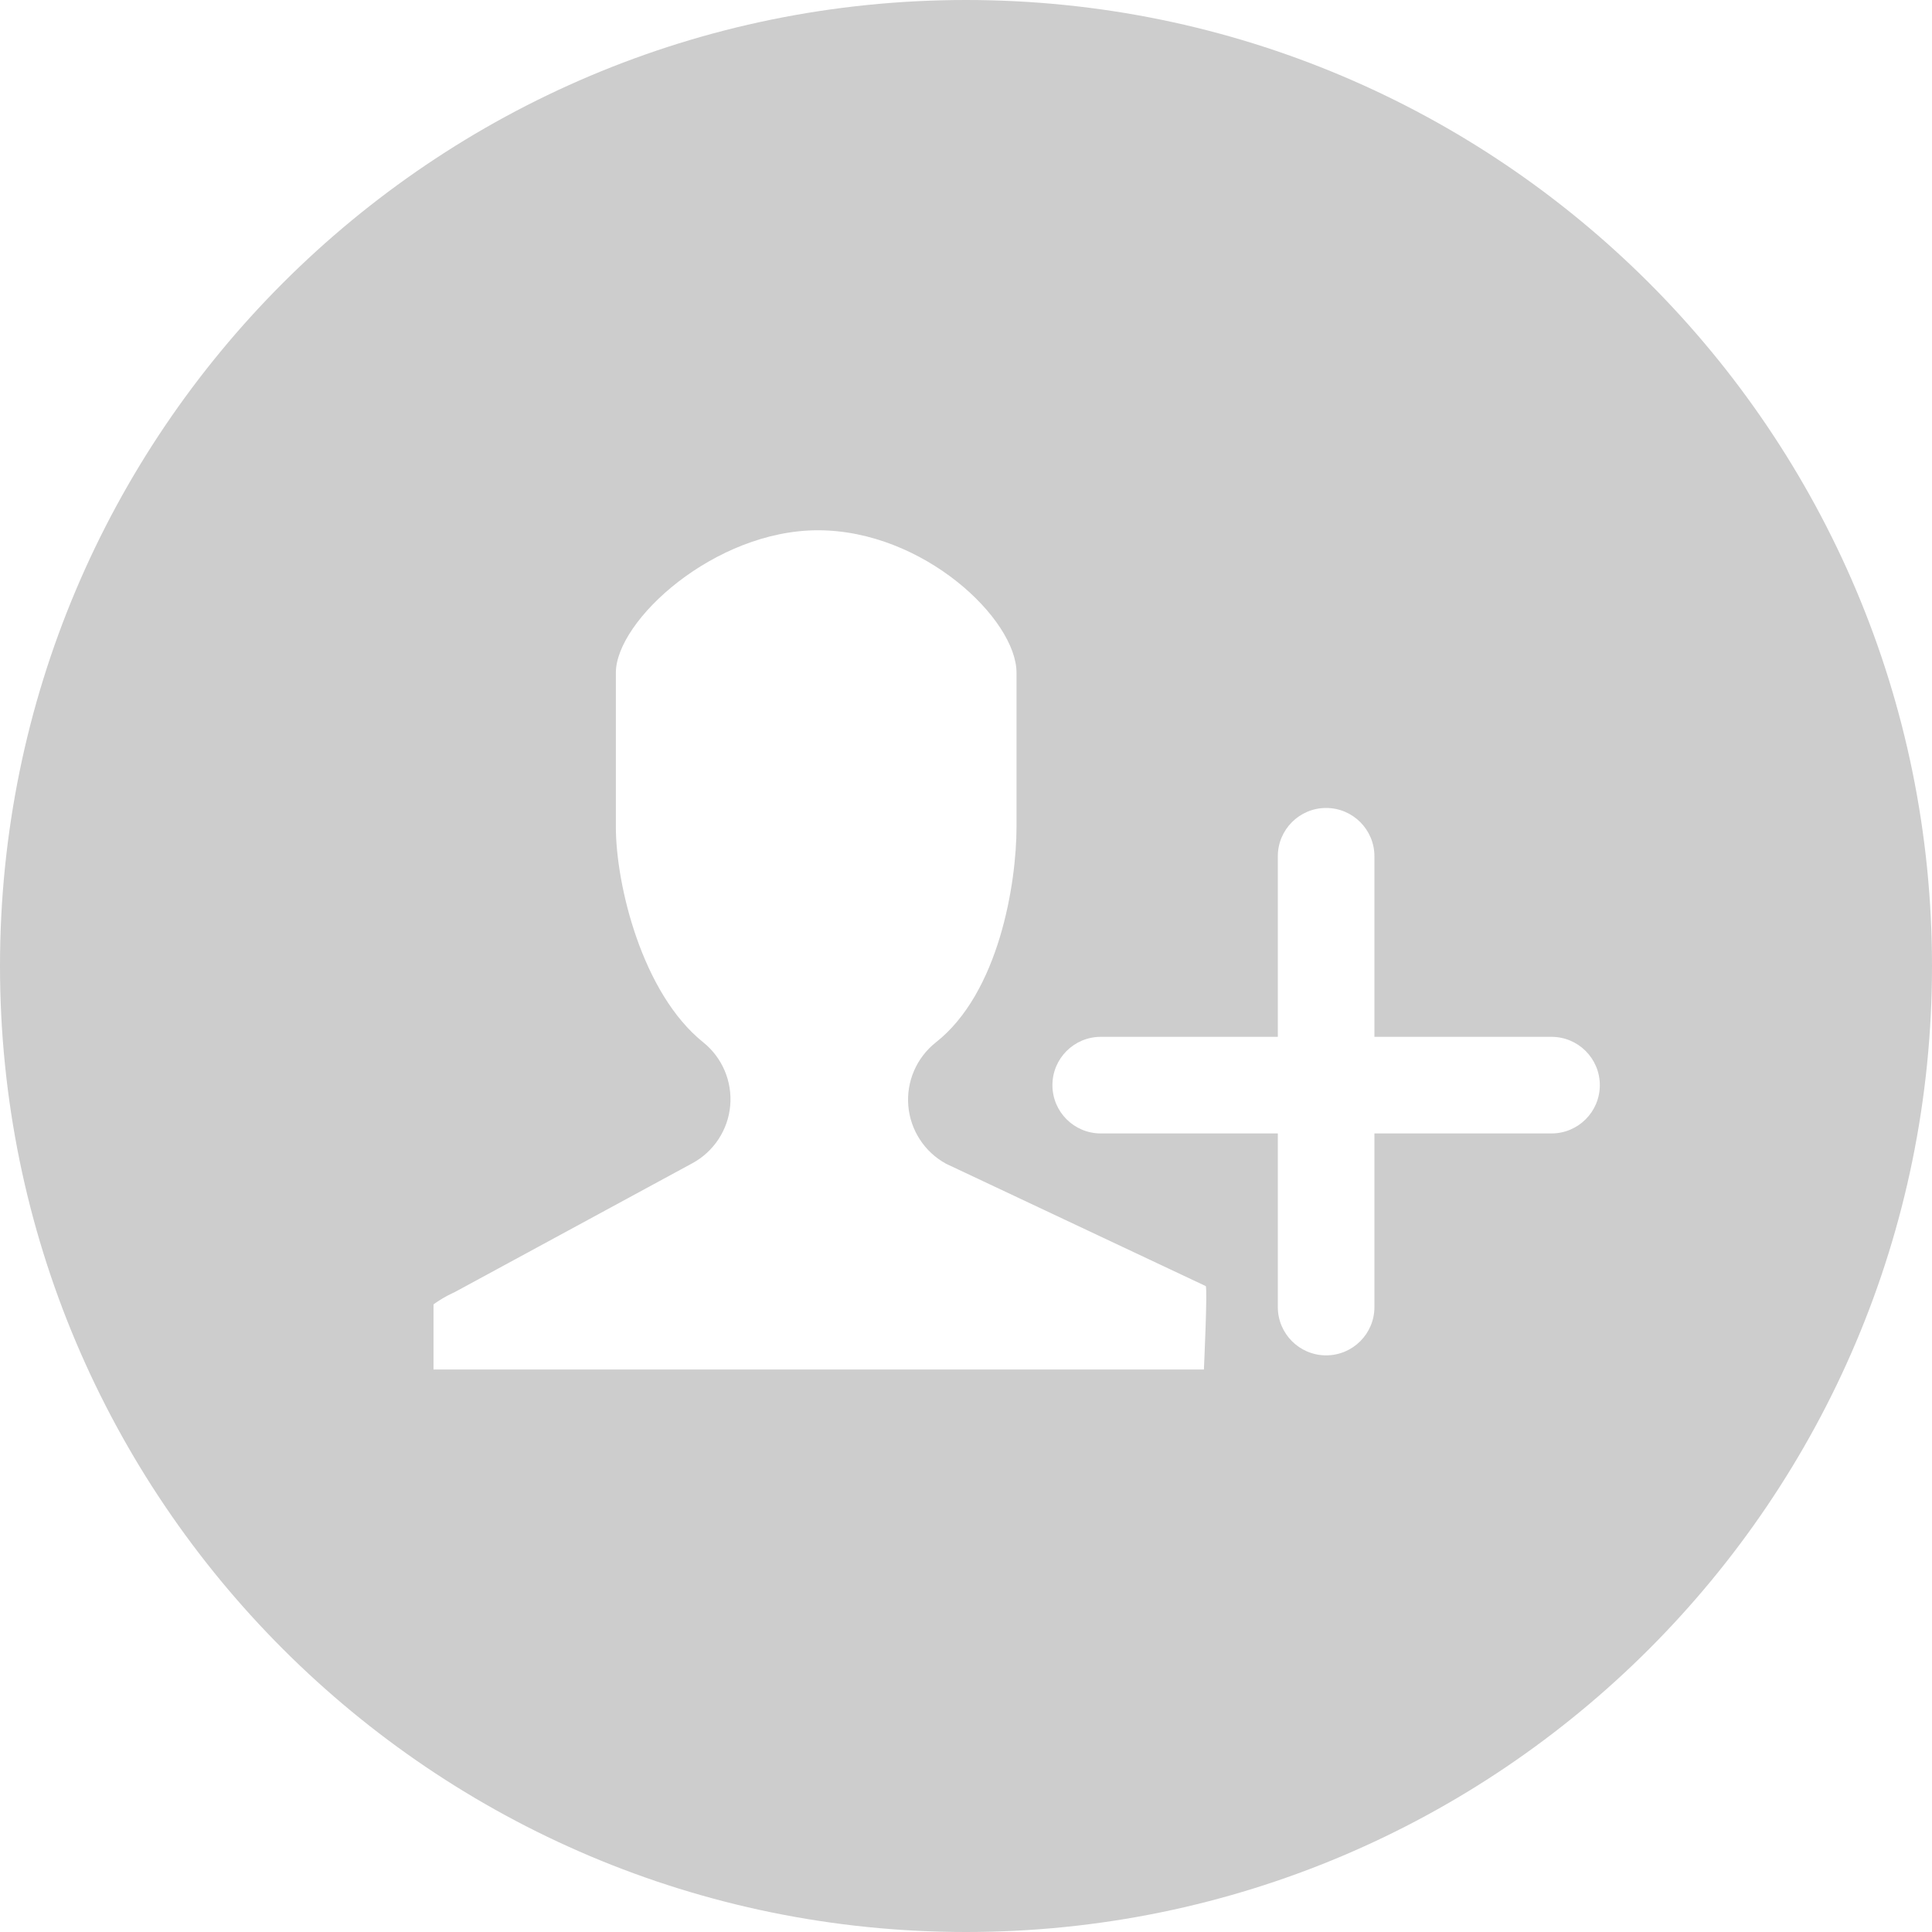 <?xml version="1.0" standalone="no"?><!DOCTYPE svg PUBLIC "-//W3C//DTD SVG 1.1//EN" "http://www.w3.org/Graphics/SVG/1.1/DTD/svg11.dtd"><svg t="1499668040701" class="icon" style="" viewBox="0 0 1024 1024" version="1.1" xmlns="http://www.w3.org/2000/svg" p-id="2243" xmlns:xlink="http://www.w3.org/1999/xlink" width="48" height="48"><defs><style type="text/css"></style></defs><path d="M1024 512c0 282.761-229.239 512-512 512s-512-229.239-512-512 229.239-512 512-512S1024 229.222 1024 512zM433.527 281.054c-54.801 0-107.11 47.804-107.11 75.554l0 81.596c0 30.703 13.875 88.235 46.285 114.227C382.805 560.521 388.164 573.15 387.021 586.035s-8.704 24.354-20.07 30.515l-124.809 67.686c-0.87 0.495-1.775 0.939-2.679 1.348-3.055 1.382-6.912 3.738-9.694 5.751l0 34.543L638.089 725.879c0 0 2.031-43.657 0.956-44.237L501.419 616.806c-11.401-6.229-18.893-17.749-20.002-30.703-1.075-12.954 4.42-25.566 14.609-33.621 33.348-26.231 42.752-84.036 42.752-114.295l0-81.596C538.778 328.175 489.37 281.054 433.527 281.054M822.34 549.547l-93.867 0 0-95.71c0-14.131-11.469-25.6-25.6-25.6s-25.6 11.469-25.6 25.6l0 95.71-93.867 0c-14.131 0-25.6 11.469-25.6 25.6s11.469 25.6 25.6 25.6l93.867 0 0 92.023c0 14.131 11.469 25.6 25.6 25.6s25.6-11.469 25.6-25.6L728.474 600.747l93.867 0c14.131 0 25.6-11.469 25.6-25.6S836.471 549.547 822.34 549.547z" p-id="2244" fill="#cdcdcd"></path></svg>